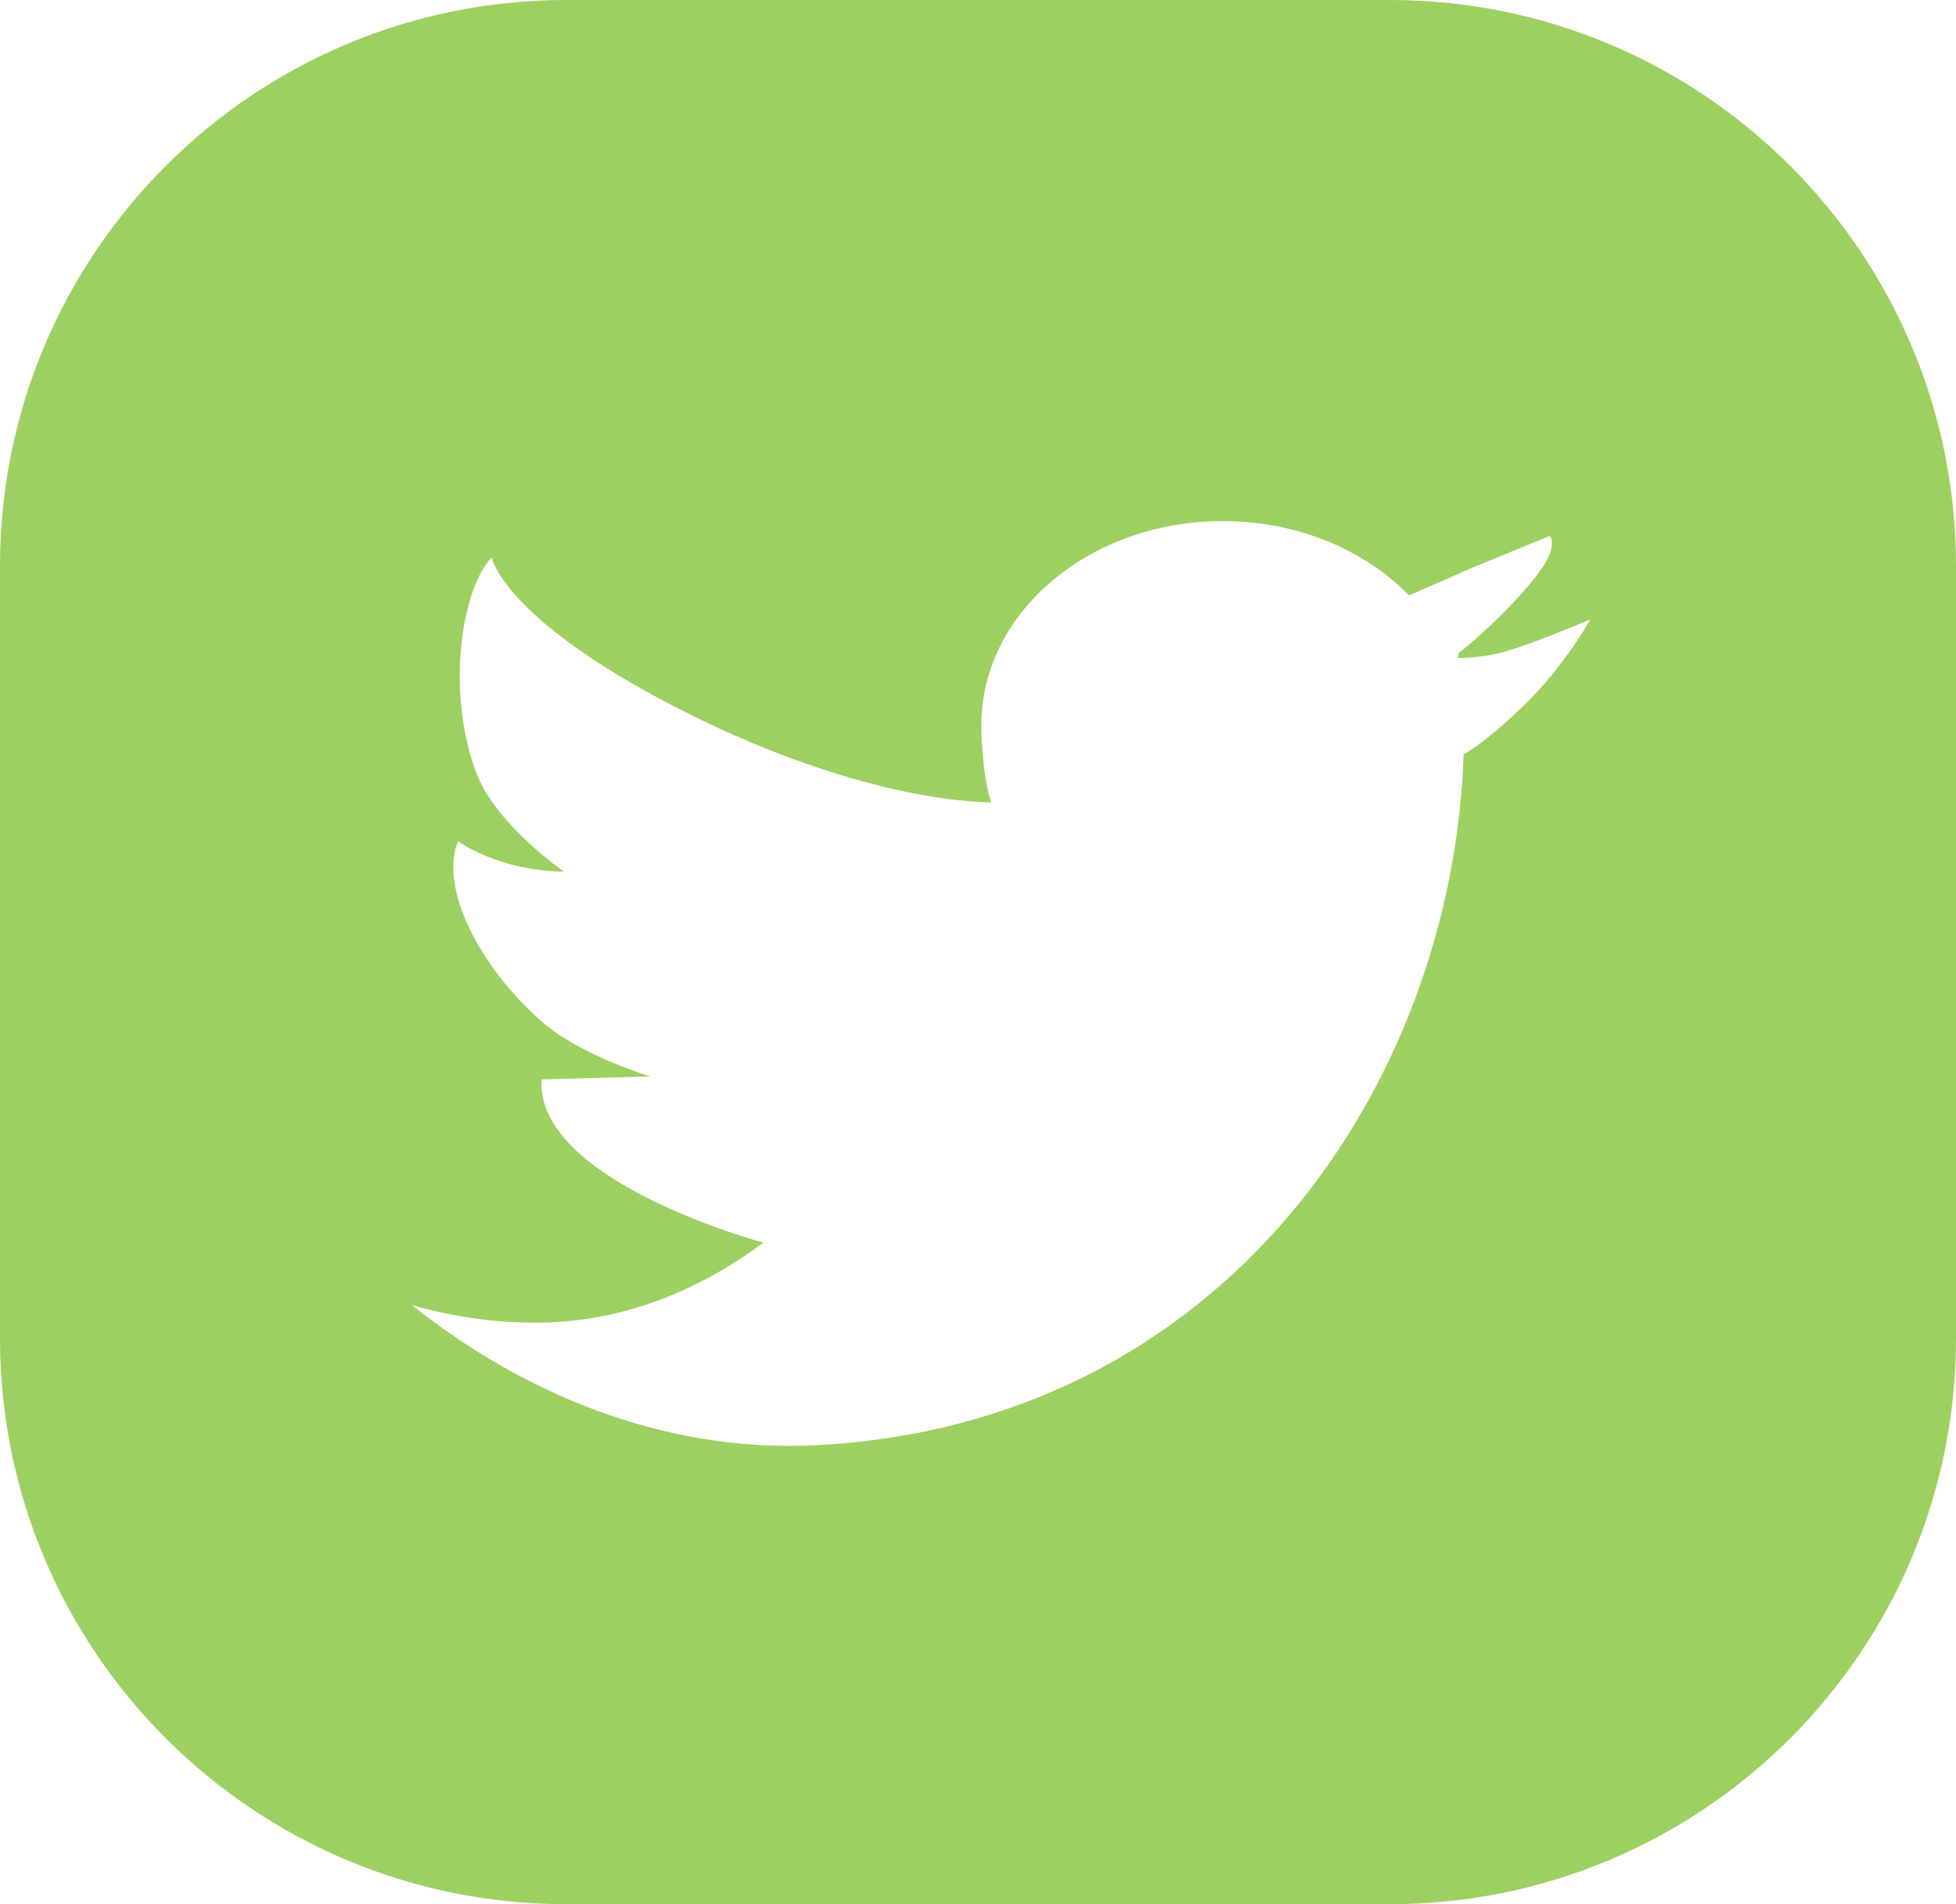 <?xml version="1.0" encoding="UTF-8"?>
<svg width="38px" height="37px" viewBox="0 0 38 37" version="1.1" xmlns="http://www.w3.org/2000/svg" xmlns:xlink="http://www.w3.org/1999/xlink">
    <!-- Generator: Sketch 64 (93537) - https://sketch.com -->
    <title>dr-twitter</title>
    <desc>Created with Sketch.</desc>
    <g id="dr-twitter" stroke="none" stroke-width="1" fill="none" fill-rule="evenodd">
        <path d="M27,0 C33.075,-1.11598369e-15 38,4.925 38,11 L38,26 C38,32.075 33.075,37 27,37 L11,37 C4.925,37 7.43989126e-16,32.075 0,26 L0,11 C-7.43989126e-16,4.925 4.925,1.11598369e-15 11,0 L27,0 Z M23.756,10.125 C21.165,10.125 19.064,11.902 19.064,14.095 C19.064,14.439 19.109,15.025 19.204,15.416 L19.256,15.593 L19.256,15.593 C17.587,15.548 15.449,14.886 13.544,13.951 C9.788,12.109 9.553,10.833 9.553,10.833 C8.963,11.439 8.658,13.448 9.256,15.023 C9.639,16.031 10.956,16.936 10.956,16.936 L10.916,16.936 C10.774,16.935 10.272,16.916 9.75,16.745 C9.134,16.543 8.901,16.343 8.901,16.343 C8.534,17.209 9.27,18.755 10.541,19.864 C11.282,20.511 12.635,20.916 12.635,20.916 L10.521,20.974 C10.402,22.964 14.831,24.146 14.831,24.146 C13.532,25.112 12.026,25.701 10.412,25.701 C9.576,25.701 8.767,25.579 8,25.358 C10.133,27.059 12.874,28.234 15.854,28.082 C23.761,27.68 28.224,21.099 28.436,14.635 L28.447,14.649 L28.464,14.639 C28.546,14.595 28.916,14.374 29.609,13.703 C30.401,12.936 30.894,12.038 30.894,12.038 C30.894,12.038 29.709,12.537 29.212,12.669 C28.716,12.802 28.324,12.782 28.324,12.782 L28.34,12.69 C28.803,12.332 29.969,11.233 30.123,10.718 C30.19,10.496 30.111,10.419 30.11,10.412 L28.621,11.024 L27.374,11.569 C26.514,10.687 25.212,10.125 23.756,10.125 Z" id="Combined-Shape" fill="#9CD060" fill-rule="nonzero"></path>
    </g>
</svg>